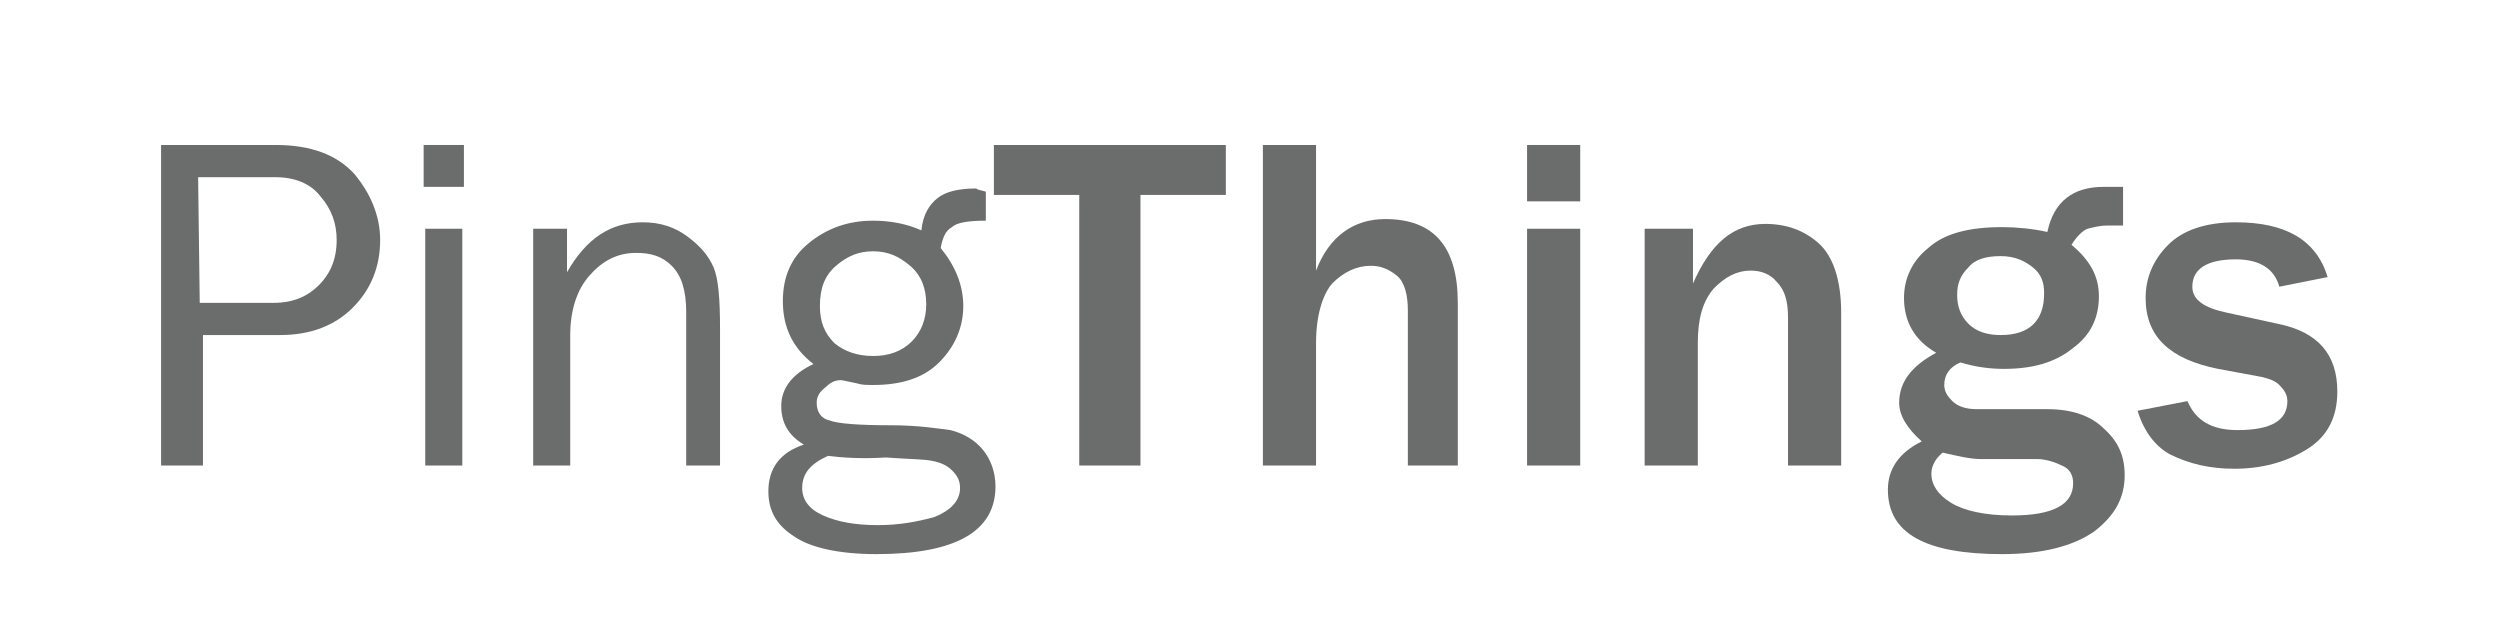 <?xml version="1.0" encoding="utf-8"?>
<!-- Generator: Adobe Illustrator 21.1.0, SVG Export Plug-In . SVG Version: 6.00 Build 0)  -->
<svg version="1.1" id="Layer_1" xmlns="http://www.w3.org/2000/svg" xmlns:xlink="http://www.w3.org/1999/xlink" x="0px" y="0px"
	 viewBox="0 0 155.2 39.5" style="enable-background:new 0 0 155.2 39.5;" xml:space="preserve">
<style type="text/css">
	.st0{fill:#6B6D6C;}
	.st1{fill:#6B6D6C;}
</style>
<path class="st0" d="M12.4,28.9H10V9h7.1c2.2,0,3.8,0.6,4.9,1.8c1,1.2,1.6,2.6,1.6,4.1c0,1.7-0.6,3.1-1.7,4.2
	c-1.1,1.1-2.6,1.7-4.5,1.7h-4.8v8.1H12.4z M12.4,18.8H17c1.2,0,2.1-0.4,2.8-1.1s1.1-1.6,1.1-2.8c0-1-0.3-1.9-1-2.7
	c-0.6-0.8-1.6-1.2-2.8-1.2h-4.8L12.4,18.8L12.4,18.8z"/>
<path class="st0" d="M28.8,9v2.6h-2.5V9H28.8z M28.7,14.2v14.7h-2.3V14.2H28.7z"/>
<path class="st0" d="M44.7,28.9h-2.1v-9.5c0-1.4-0.3-2.3-0.9-2.9s-1.3-0.8-2.2-0.8c-1.2,0-2.1,0.5-2.9,1.4s-1.2,2.2-1.2,3.7v8.1
	h-2.3V14.2h2.1v2.7c1.2-2.1,2.7-3.1,4.7-3.1c1.1,0,2,0.3,2.8,0.9s1.3,1.2,1.6,1.9c0.3,0.7,0.4,2,0.4,3.8V28.9z"/>
<path class="st0" d="M61.2,11.9v1.8c-1,0-1.8,0.1-2.1,0.4c-0.4,0.2-0.6,0.7-0.7,1.3c0.9,1.1,1.4,2.3,1.4,3.6c0,1.3-0.5,2.5-1.5,3.5
	s-2.4,1.4-4.1,1.4c-0.4,0-0.7,0-1-0.1c-0.5-0.1-0.9-0.2-1-0.2c-0.3,0-0.6,0.1-0.9,0.4c-0.4,0.3-0.6,0.6-0.6,1c0,0.6,0.3,1,0.8,1.1
	c0.5,0.2,1.8,0.3,3.8,0.3c1.7,0,2.9,0.2,3.7,0.3c0.8,0.2,1.5,0.6,2,1.2s0.8,1.4,0.8,2.3c0,2.8-2.5,4.2-7.4,4.2
	c-2.3,0-4.1-0.4-5.1-1.1c-1.1-0.7-1.6-1.6-1.6-2.8c0-1.4,0.7-2.4,2.2-2.9c-1-0.6-1.4-1.4-1.4-2.4c0-1.1,0.7-2,2-2.6
	c-1.3-1-1.9-2.3-1.9-3.9c0-1.5,0.5-2.7,1.6-3.6s2.4-1.4,4-1.4c1.1,0,2.1,0.2,3,0.6c0.1-1,0.5-1.6,1-2s1.3-0.6,2.4-0.6
	C60.7,11.8,60.9,11.8,61.2,11.9z M51.4,28.3c-1.1,0.5-1.6,1.1-1.6,2c0,0.7,0.4,1.3,1.3,1.7c0.9,0.4,2,0.6,3.4,0.6
	c1.3,0,2.4-0.2,3.5-0.5c1-0.4,1.6-1,1.6-1.8c0-0.5-0.2-0.8-0.5-1.1c-0.3-0.3-0.7-0.5-1.3-0.6c-0.5-0.1-1.5-0.1-2.8-0.2
	C53.4,28.5,52.2,28.4,51.4,28.3z M54.2,22.1c1,0,1.8-0.3,2.4-0.9s0.9-1.4,0.9-2.3c0-1-0.3-1.8-1-2.4s-1.4-0.9-2.3-0.9
	s-1.6,0.3-2.3,0.9c-0.7,0.6-1,1.4-1,2.5c0,1,0.3,1.7,0.9,2.3C52.4,21.8,53.2,22.1,54.2,22.1z"/>
<g>
	<path class="st1" d="M70.8,28.9H67V12.1h-5.3V9h14.4v3.1h-5.3L70.8,28.9L70.8,28.9z"/>
	<path class="st1" d="M90.7,28.9h-3.3v-9.6c0-1-0.2-1.8-0.7-2.2s-1-0.6-1.6-0.6c-0.9,0-1.7,0.4-2.4,1.1c-0.6,0.7-1,2-1,3.7v7.6h-3.3
		V9h3.3v7.8c0.8-2.1,2.3-3.2,4.3-3.2c3,0,4.5,1.7,4.5,5.2v10.1H90.7z"/>
	<path class="st1" d="M98.1,12.5h-3.3V9h3.3V12.5z M98.1,28.9h-3.3V14.2h3.3V28.9z"/>
	<path class="st1" d="M114.3,28.9H111v-9.2c0-1-0.2-1.7-0.7-2.2c-0.4-0.5-1-0.7-1.6-0.7c-0.9,0-1.6,0.4-2.3,1.1
		c-0.7,0.8-1,1.9-1,3.4v7.6h-3.3V14.2h3v3.4c1.1-2.5,2.5-3.7,4.5-3.7c1.3,0,2.4,0.4,3.3,1.2s1.4,2.3,1.4,4.3V28.9z"/>
	<path class="st1" d="M131.8,11.4V14h-1c-0.4,0-0.8,0.1-1.2,0.2c-0.3,0.1-0.7,0.5-1,1c1.2,1,1.7,2,1.7,3.2c0,1.3-0.5,2.4-1.6,3.2
		c-1.1,0.9-2.5,1.3-4.3,1.3c-0.8,0-1.7-0.1-2.7-0.4c-0.7,0.3-1,0.8-1,1.4c0,0.4,0.2,0.7,0.5,1s0.8,0.5,1.5,0.5h4.4
		c1.5,0,2.7,0.4,3.5,1.2c0.9,0.8,1.3,1.7,1.3,2.9c0,1.4-0.6,2.5-1.9,3.5c-1.3,0.9-3.2,1.4-5.7,1.4c-4.8,0-7.1-1.3-7.1-4
		c0-1.3,0.7-2.3,2.1-3c-0.9-0.8-1.4-1.6-1.4-2.4c0-1.3,0.8-2.3,2.3-3.1c-1.4-0.8-2-2-2-3.4c0-1.2,0.5-2.3,1.5-3.1
		c1-0.9,2.5-1.3,4.6-1.3c0.9,0,1.9,0.1,2.8,0.3c0.4-1.9,1.6-2.8,3.5-2.8h1.2V11.4z M120.6,28.1c-0.5,0.4-0.7,0.9-0.7,1.3
		c0,0.7,0.4,1.3,1.2,1.8c0.8,0.5,2.1,0.8,3.8,0.8c2.6,0,3.8-0.7,3.8-2c0-0.5-0.2-0.9-0.7-1.1c-0.4-0.2-1-0.4-1.5-0.4H123
		C122.3,28.5,121.5,28.3,120.6,28.1z M124.2,20.8c1.8,0,2.7-0.9,2.7-2.6c0-0.7-0.2-1.2-0.7-1.6s-1.1-0.7-2-0.7s-1.6,0.2-2,0.7
		c-0.5,0.5-0.7,1-0.7,1.7s0.2,1.3,0.7,1.8S123.4,20.8,124.2,20.8z"/>
	<path class="st1" d="M132.7,25.5l3.1-0.6c0.5,1.2,1.5,1.8,3.1,1.8c2.1,0,3.1-0.6,3.1-1.8c0-0.4-0.2-0.7-0.5-1s-0.7-0.4-1.1-0.5
		l-2.7-0.5c-3-0.6-4.5-2-4.5-4.4c0-1.3,0.5-2.4,1.4-3.3s2.3-1.4,4.2-1.4c3.1,0,5,1.1,5.7,3.4l-3,0.6c-0.3-1.1-1.2-1.7-2.7-1.7
		c-1.8,0-2.7,0.6-2.7,1.7c0,0.8,0.7,1.3,2.1,1.6l3.2,0.7c2.5,0.5,3.7,1.9,3.7,4.2c0,1.6-0.6,2.8-1.9,3.6s-2.8,1.2-4.5,1.2
		c-1.5,0-2.8-0.3-4-0.9C133.8,27.7,133.1,26.8,132.7,25.5z"/>
</g>
</svg>